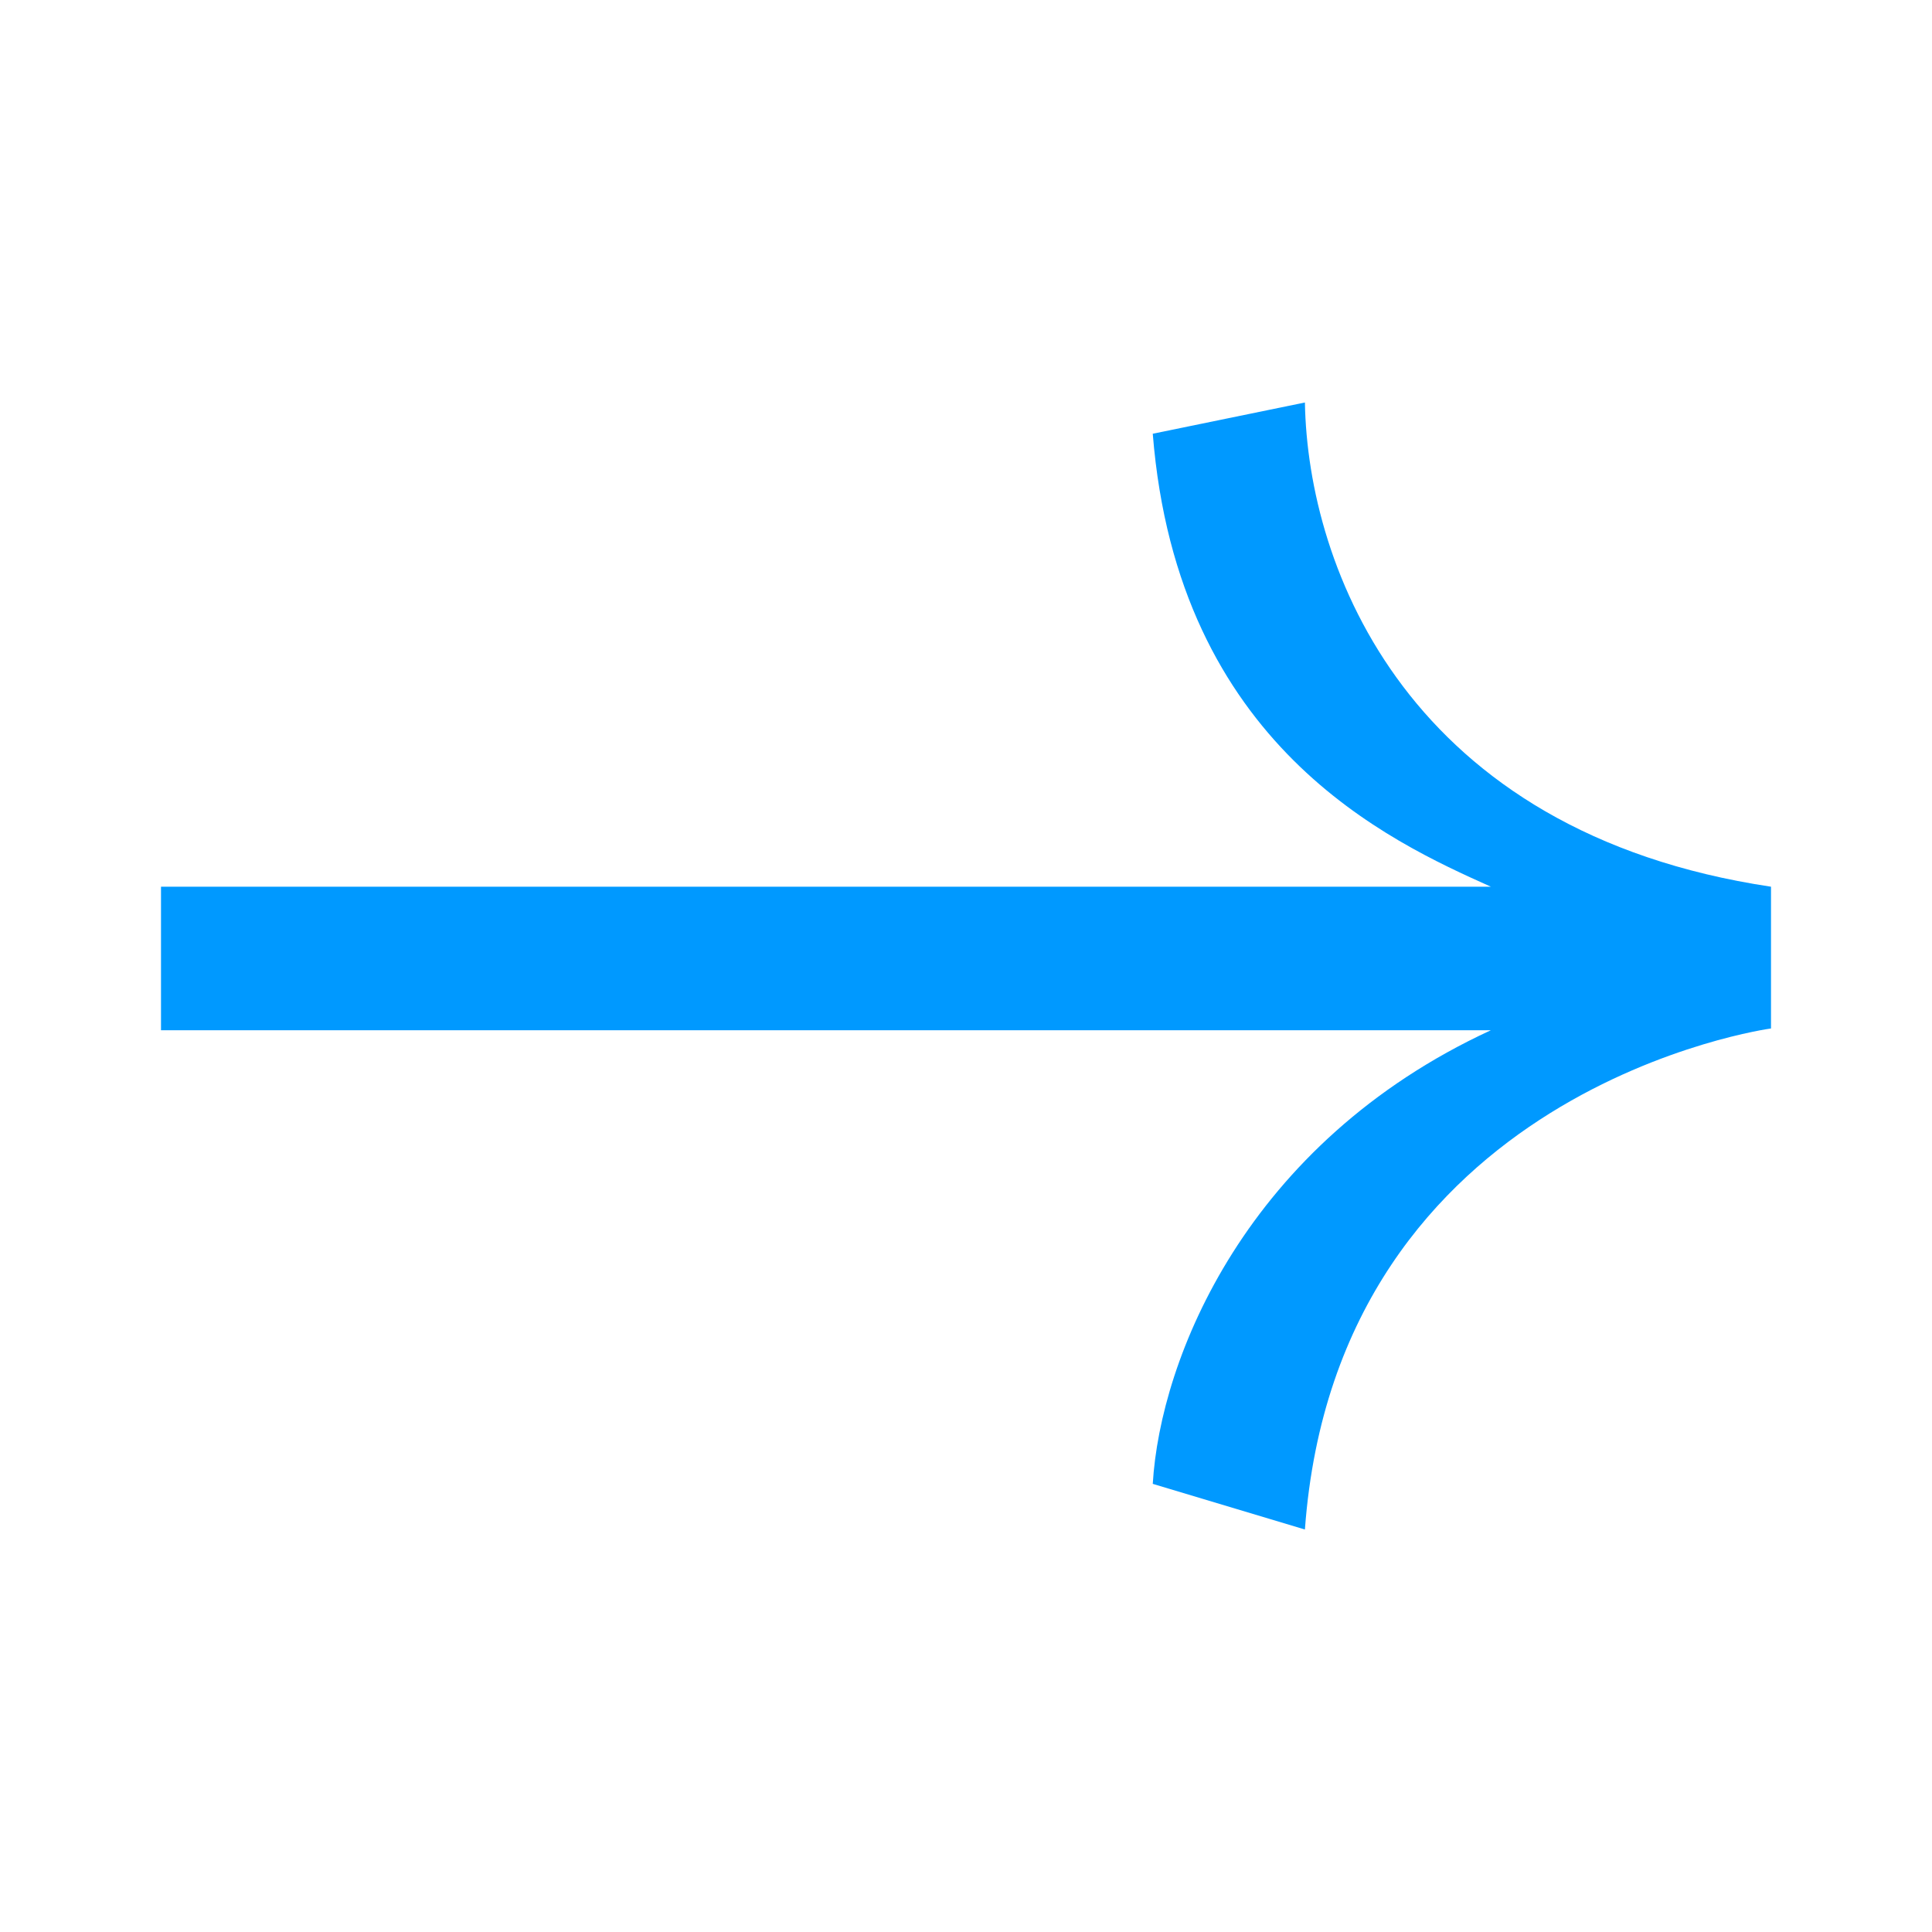 <svg width="24" height="24" viewBox="0 0 24 24" fill="none" xmlns="http://www.w3.org/2000/svg">
<g id="ICON-MNTR/Chart">
<path id="Vector" d="M22 11.015C17.492 10.34 16.246 7.057 16.21 5L14.32 5.388C14.629 9.262 17.268 10.453 18.52 11.015H2V12.798H18.52C15.481 14.201 14.412 16.879 14.32 18.433L16.21 19C16.613 13.506 22 12.776 22 12.776L22 11.015Z" fill="#0099FF"/>
</g>
</svg>

